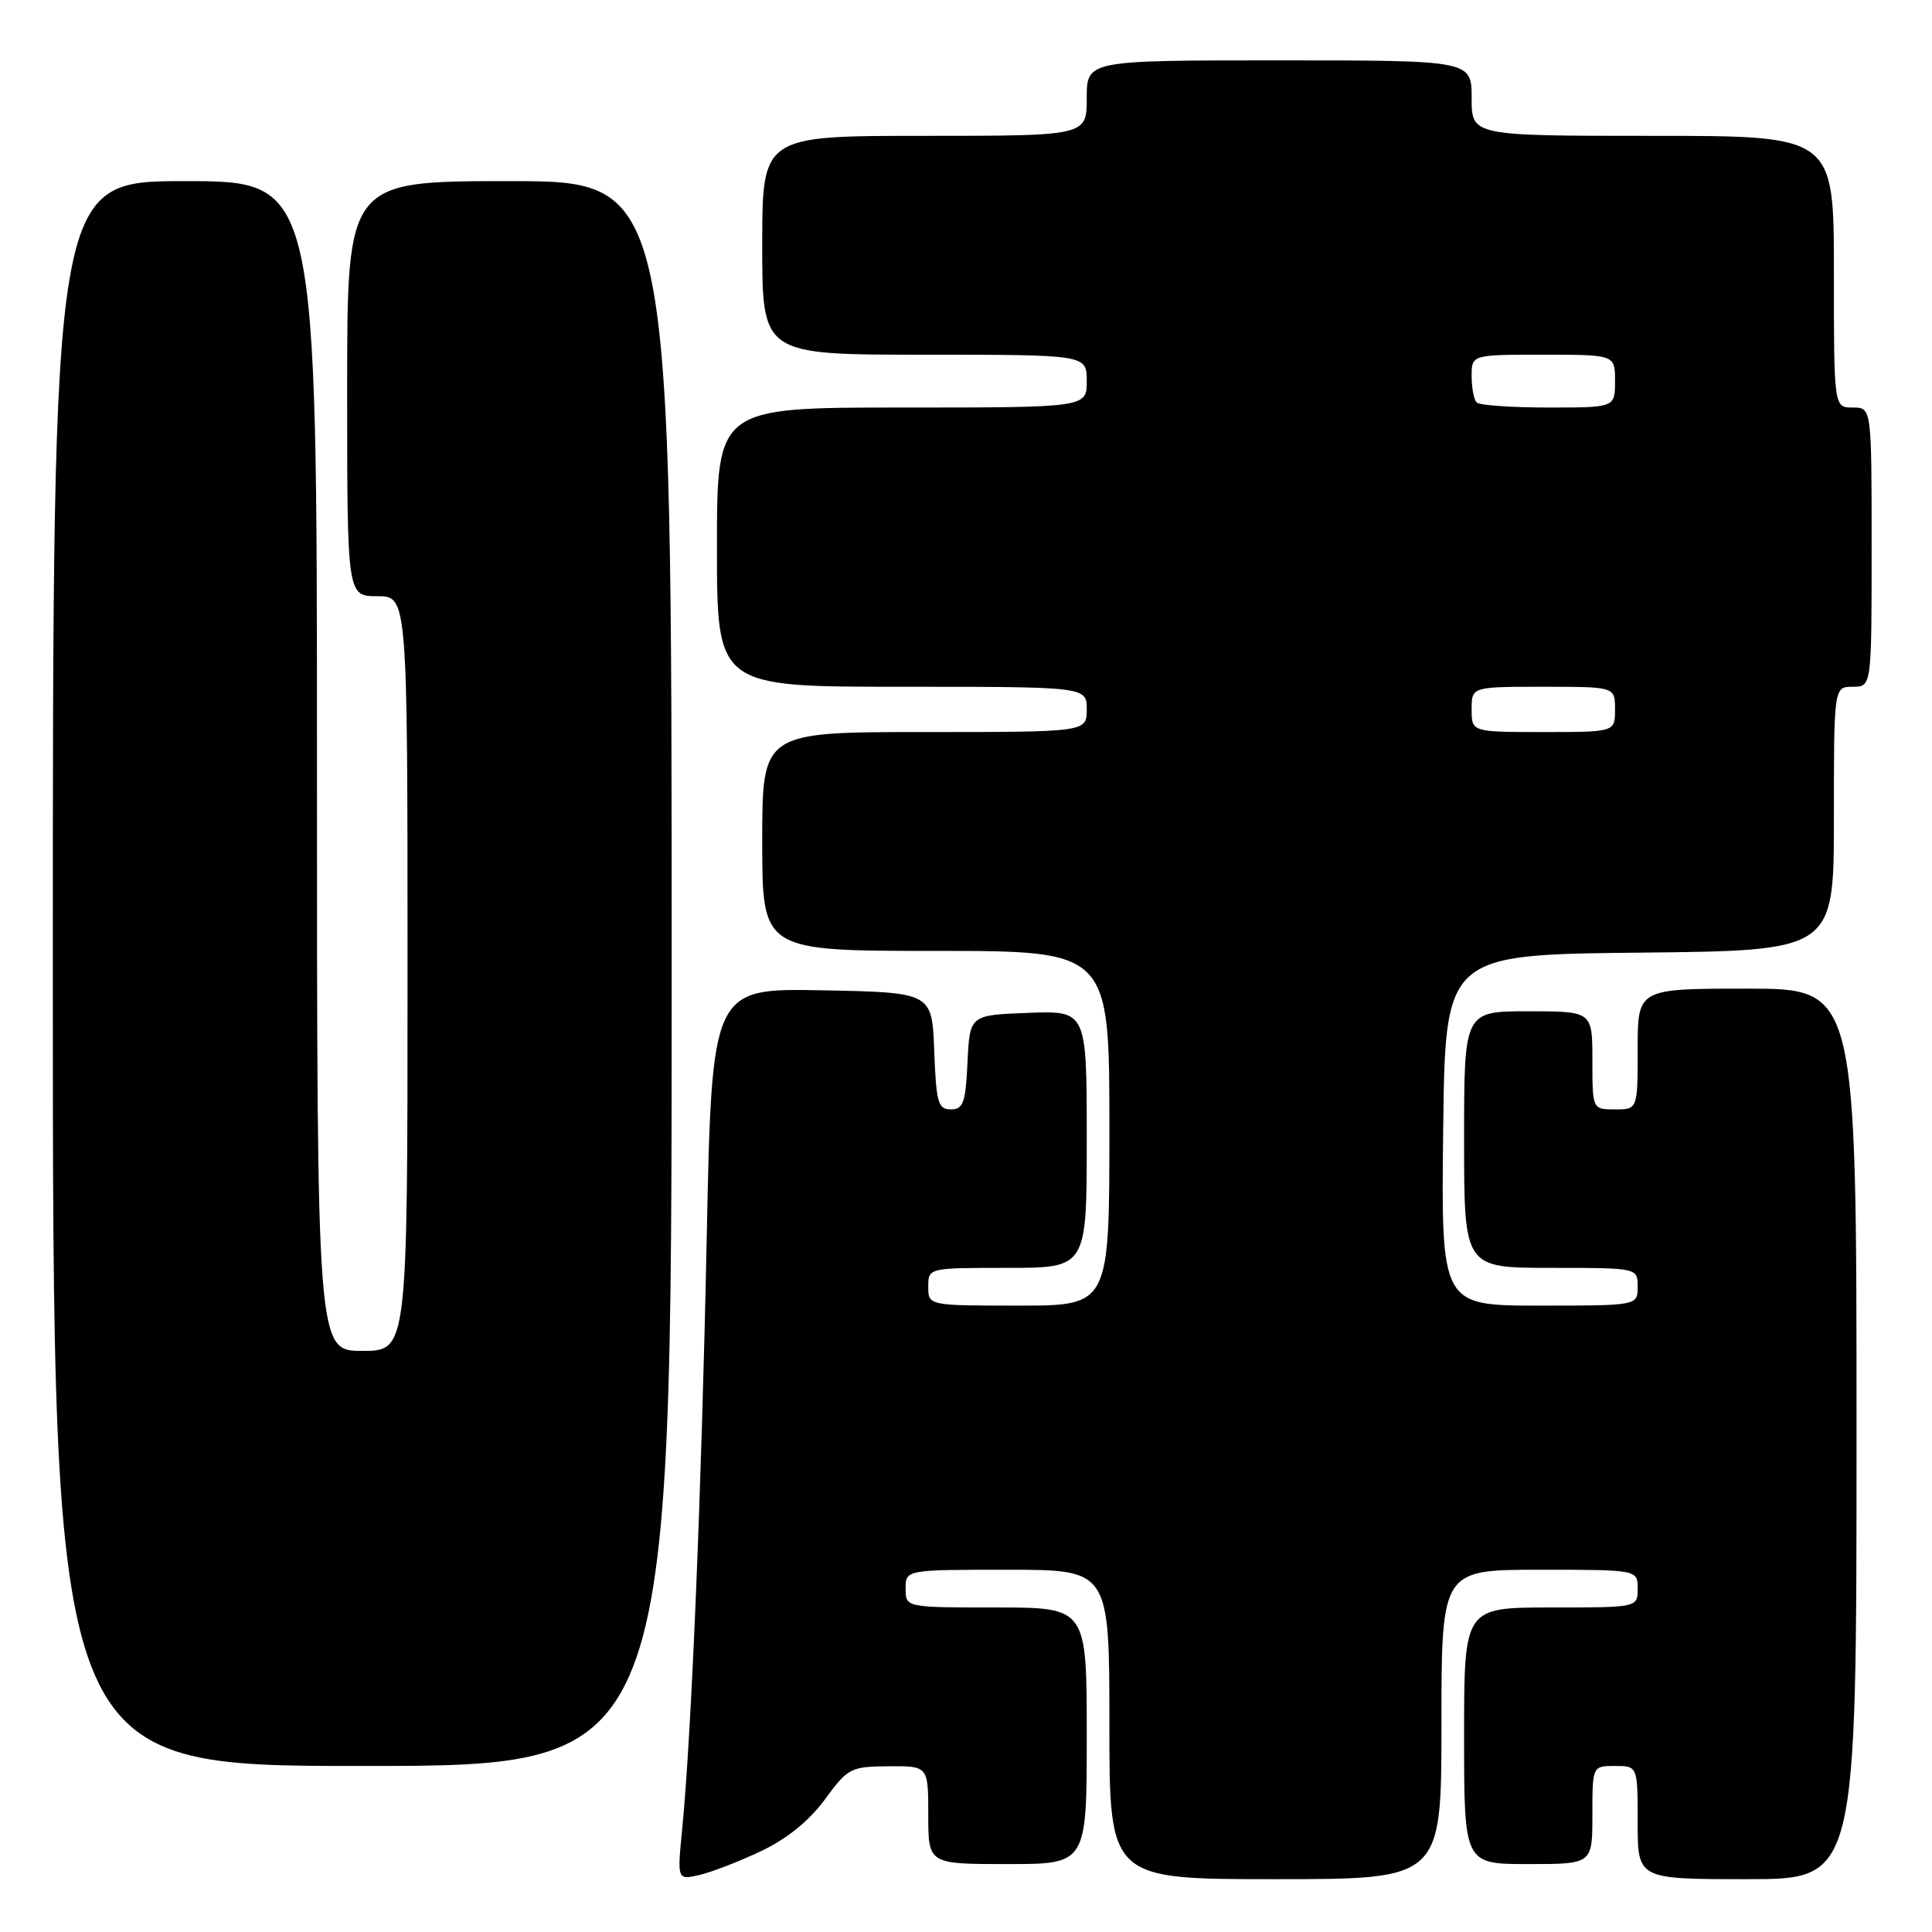 <?xml version="1.0" encoding="UTF-8" standalone="no"?>
<!DOCTYPE svg PUBLIC "-//W3C//DTD SVG 1.1//EN" "http://www.w3.org/Graphics/SVG/1.1/DTD/svg11.dtd" >
<svg xmlns="http://www.w3.org/2000/svg" xmlns:xlink="http://www.w3.org/1999/xlink" version="1.1" viewBox="0 0 256 256">
 <g >
 <path fill="currentColor"
d=" M 100.79 245.31 C 104.25 243.68 107.19 241.30 109.29 238.45 C 112.36 234.26 112.72 234.08 117.75 234.04 C 123.00 234.00 123.00 234.00 123.00 240.50 C 123.00 247.00 123.00 247.00 133.50 247.00 C 144.00 247.00 144.00 247.00 144.00 230.00 C 144.00 213.00 144.00 213.00 132.00 213.00 C 120.00 213.00 120.00 213.00 120.00 210.50 C 120.00 208.00 120.00 208.00 133.50 208.00 C 147.00 208.00 147.00 208.00 147.00 228.50 C 147.00 249.00 147.00 249.00 169.00 249.00 C 191.00 249.00 191.00 249.00 191.00 228.50 C 191.00 208.00 191.00 208.00 204.00 208.00 C 217.00 208.00 217.00 208.00 217.00 210.50 C 217.00 213.00 217.00 213.00 205.50 213.00 C 194.00 213.00 194.00 213.00 194.00 230.00 C 194.00 247.00 194.00 247.00 202.50 247.00 C 211.00 247.00 211.00 247.00 211.00 240.50 C 211.00 234.00 211.00 234.00 214.00 234.00 C 217.00 234.00 217.00 234.00 217.00 241.50 C 217.00 249.00 217.00 249.00 231.50 249.00 C 246.00 249.00 246.00 249.00 246.00 190.00 C 246.00 131.00 246.00 131.00 231.50 131.00 C 217.00 131.00 217.00 131.00 217.00 139.00 C 217.00 147.00 217.00 147.00 214.00 147.00 C 211.00 147.00 211.00 147.00 211.00 140.50 C 211.00 134.00 211.00 134.00 202.50 134.00 C 194.00 134.00 194.00 134.00 194.00 151.00 C 194.00 168.00 194.00 168.00 205.50 168.00 C 217.00 168.00 217.00 168.00 217.00 170.50 C 217.00 173.00 217.00 173.00 203.98 173.00 C 190.96 173.00 190.96 173.00 191.23 149.75 C 191.50 126.50 191.50 126.50 217.25 126.23 C 243.00 125.97 243.00 125.97 243.00 108.48 C 243.00 91.00 243.00 91.00 245.50 91.00 C 248.00 91.00 248.00 91.00 248.00 72.50 C 248.00 54.00 248.00 54.00 245.50 54.00 C 243.00 54.00 243.00 54.00 243.00 36.00 C 243.00 18.00 243.00 18.00 219.00 18.00 C 195.00 18.00 195.00 18.00 195.00 13.00 C 195.00 8.00 195.00 8.00 169.50 8.00 C 144.00 8.00 144.00 8.00 144.00 13.00 C 144.00 18.00 144.00 18.00 122.50 18.00 C 101.00 18.00 101.00 18.00 101.00 32.50 C 101.00 47.00 101.00 47.00 122.50 47.00 C 144.00 47.00 144.00 47.00 144.00 50.50 C 144.00 54.00 144.00 54.00 119.50 54.00 C 95.00 54.00 95.00 54.00 95.00 72.50 C 95.00 91.00 95.00 91.00 119.50 91.00 C 144.00 91.00 144.00 91.00 144.00 94.00 C 144.00 97.00 144.00 97.00 122.50 97.00 C 101.00 97.00 101.00 97.00 101.00 111.50 C 101.00 126.00 101.00 126.00 124.00 126.00 C 147.00 126.00 147.00 126.00 147.00 149.50 C 147.00 173.00 147.00 173.00 135.00 173.00 C 123.00 173.00 123.00 173.00 123.00 170.50 C 123.00 168.00 123.00 168.00 133.50 168.00 C 144.00 168.00 144.00 168.00 144.00 150.96 C 144.00 133.92 144.00 133.92 136.25 134.21 C 128.50 134.50 128.50 134.50 128.20 140.75 C 127.95 146.13 127.64 147.00 125.99 147.00 C 124.30 147.00 124.05 146.11 123.79 139.25 C 123.50 131.50 123.50 131.50 108.91 131.22 C 94.32 130.95 94.32 130.95 93.64 164.22 C 92.95 197.82 91.62 229.79 90.40 242.30 C 89.73 249.11 89.73 249.11 92.62 248.46 C 94.20 248.10 97.88 246.69 100.79 245.31 Z  M 89.00 129.00 C 89.00 24.00 89.00 24.00 67.50 24.00 C 46.00 24.00 46.00 24.00 46.00 51.50 C 46.00 79.00 46.00 79.00 50.00 79.00 C 54.00 79.00 54.00 79.00 54.00 129.00 C 54.00 179.00 54.00 179.00 48.00 179.00 C 42.00 179.00 42.00 179.00 42.00 101.50 C 42.00 24.00 42.00 24.00 24.50 24.00 C 7.00 24.00 7.00 24.00 7.00 129.00 C 7.00 234.00 7.00 234.00 48.00 234.00 C 89.00 234.00 89.00 234.00 89.00 129.00 Z  M 195.00 94.00 C 195.00 91.00 195.00 91.00 204.50 91.00 C 214.00 91.00 214.00 91.00 214.00 94.00 C 214.00 97.00 214.00 97.00 204.50 97.00 C 195.00 97.00 195.00 97.00 195.00 94.00 Z  M 195.67 53.33 C 195.30 52.97 195.00 51.39 195.00 49.83 C 195.00 47.00 195.00 47.00 204.50 47.00 C 214.00 47.00 214.00 47.00 214.00 50.50 C 214.00 54.00 214.00 54.00 205.17 54.00 C 200.31 54.00 196.03 53.70 195.67 53.33 Z "/>
</g>
</svg>